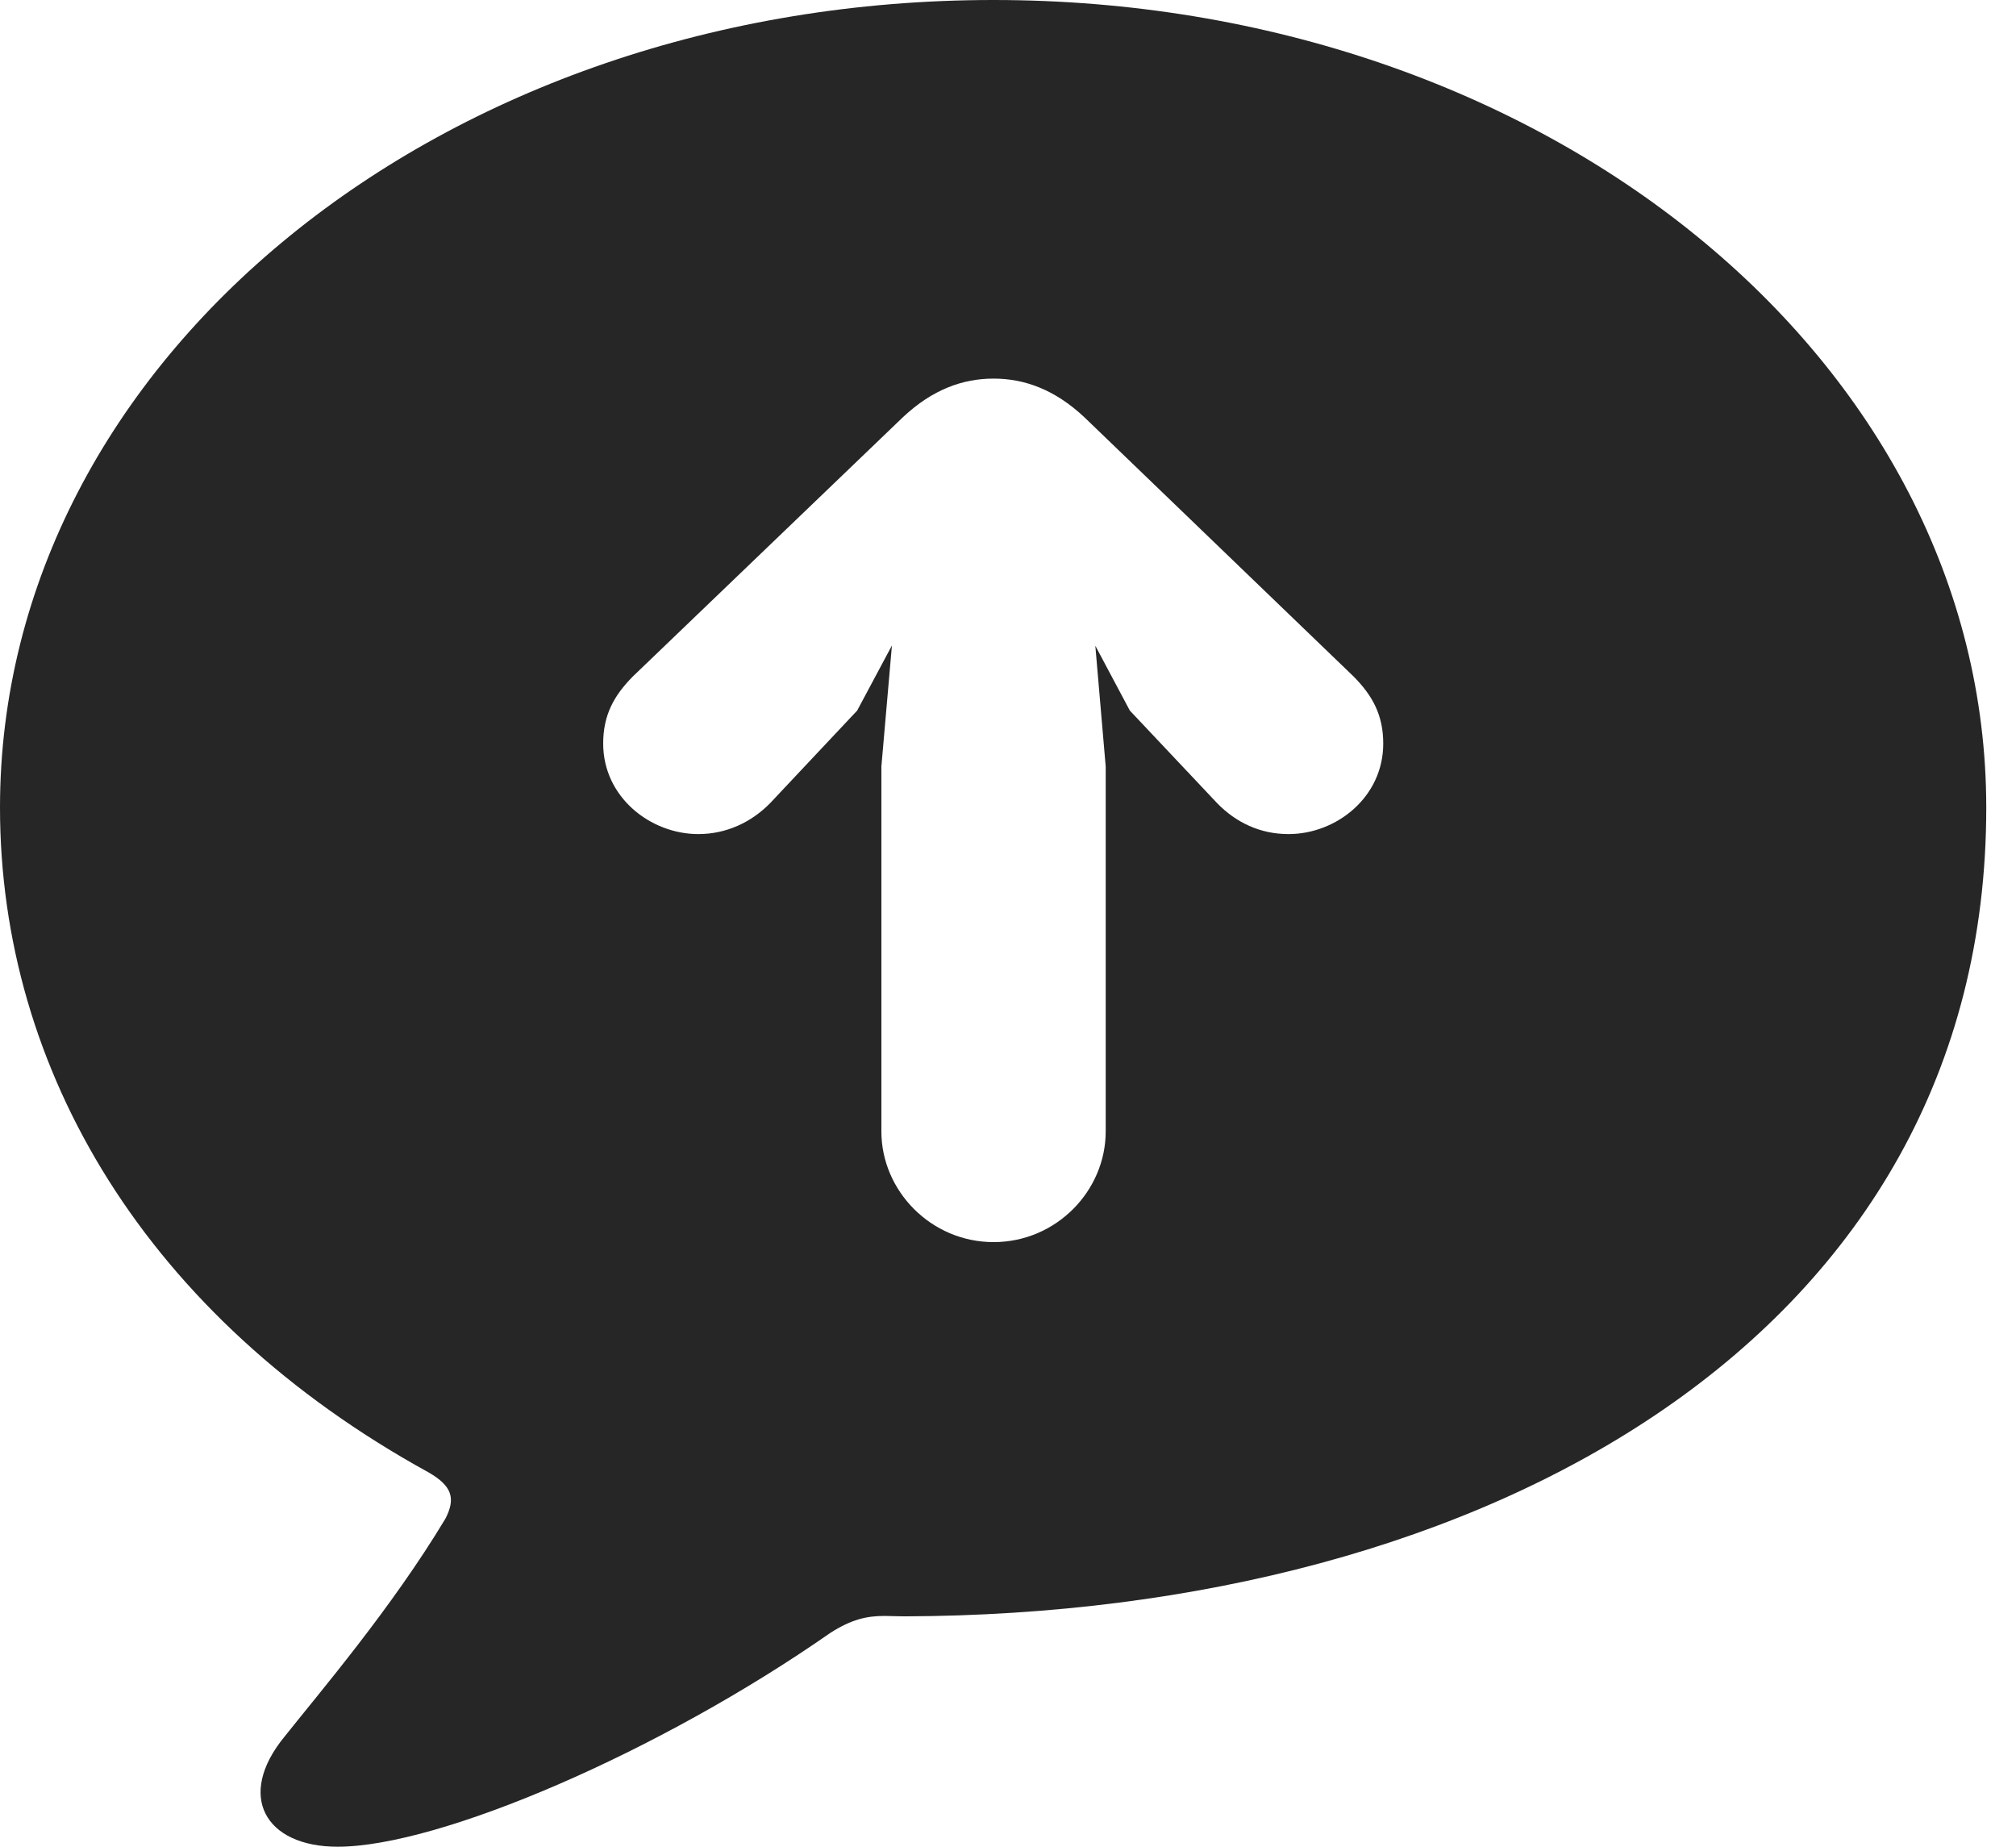 <?xml version="1.0" encoding="UTF-8"?>
<!--Generator: Apple Native CoreSVG 326-->
<!DOCTYPE svg PUBLIC "-//W3C//DTD SVG 1.1//EN" "http://www.w3.org/Graphics/SVG/1.1/DTD/svg11.dtd">
<svg version="1.1" xmlns="http://www.w3.org/2000/svg" xmlns:xlink="http://www.w3.org/1999/xlink"
       viewBox="0 0 24.472 22.421">
       <g>
              <rect height="22.421" opacity="0" width="24.472" x="0" y="0" />
              <path d="M24.111 9.802C24.111 16.195 18.07 19.594 10.984 19.617C10.932 19.617 10.85 19.614 10.738 19.612C10.519 19.612 10.337 19.654 10.082 19.816C8.011 21.261 5.337 22.413 4.098 22.413C3.22 22.413 2.863 21.798 3.453 21.078C3.876 20.545 4.756 19.516 5.407 18.431C5.537 18.18 5.481 18.033 5.208 17.873C1.782 15.992 0 12.987 0 9.802C0 4.368 5.362 0 12.059 0C18.748 0 24.111 4.368 24.111 9.802ZM10.961 5.063L7.678 8.214C7.454 8.442 7.322 8.676 7.322 9.025C7.322 9.674 7.895 10.123 8.477 10.123C8.816 10.123 9.121 9.98 9.349 9.747L10.405 8.624L10.827 7.834L10.699 9.303L10.699 13.732C10.699 14.452 11.301 15.075 12.061 15.075C12.822 15.075 13.422 14.452 13.422 13.732L13.422 9.303L13.296 7.837L13.715 8.624L14.774 9.747C15 9.98 15.294 10.123 15.641 10.123C16.223 10.123 16.791 9.674 16.791 9.025C16.791 8.676 16.659 8.442 16.435 8.214L13.162 5.063C12.8 4.724 12.431 4.595 12.061 4.595C11.69 4.595 11.322 4.724 10.961 5.063Z"
                     fill="currentColor" fill-opacity="0.85" />
       </g>
</svg>